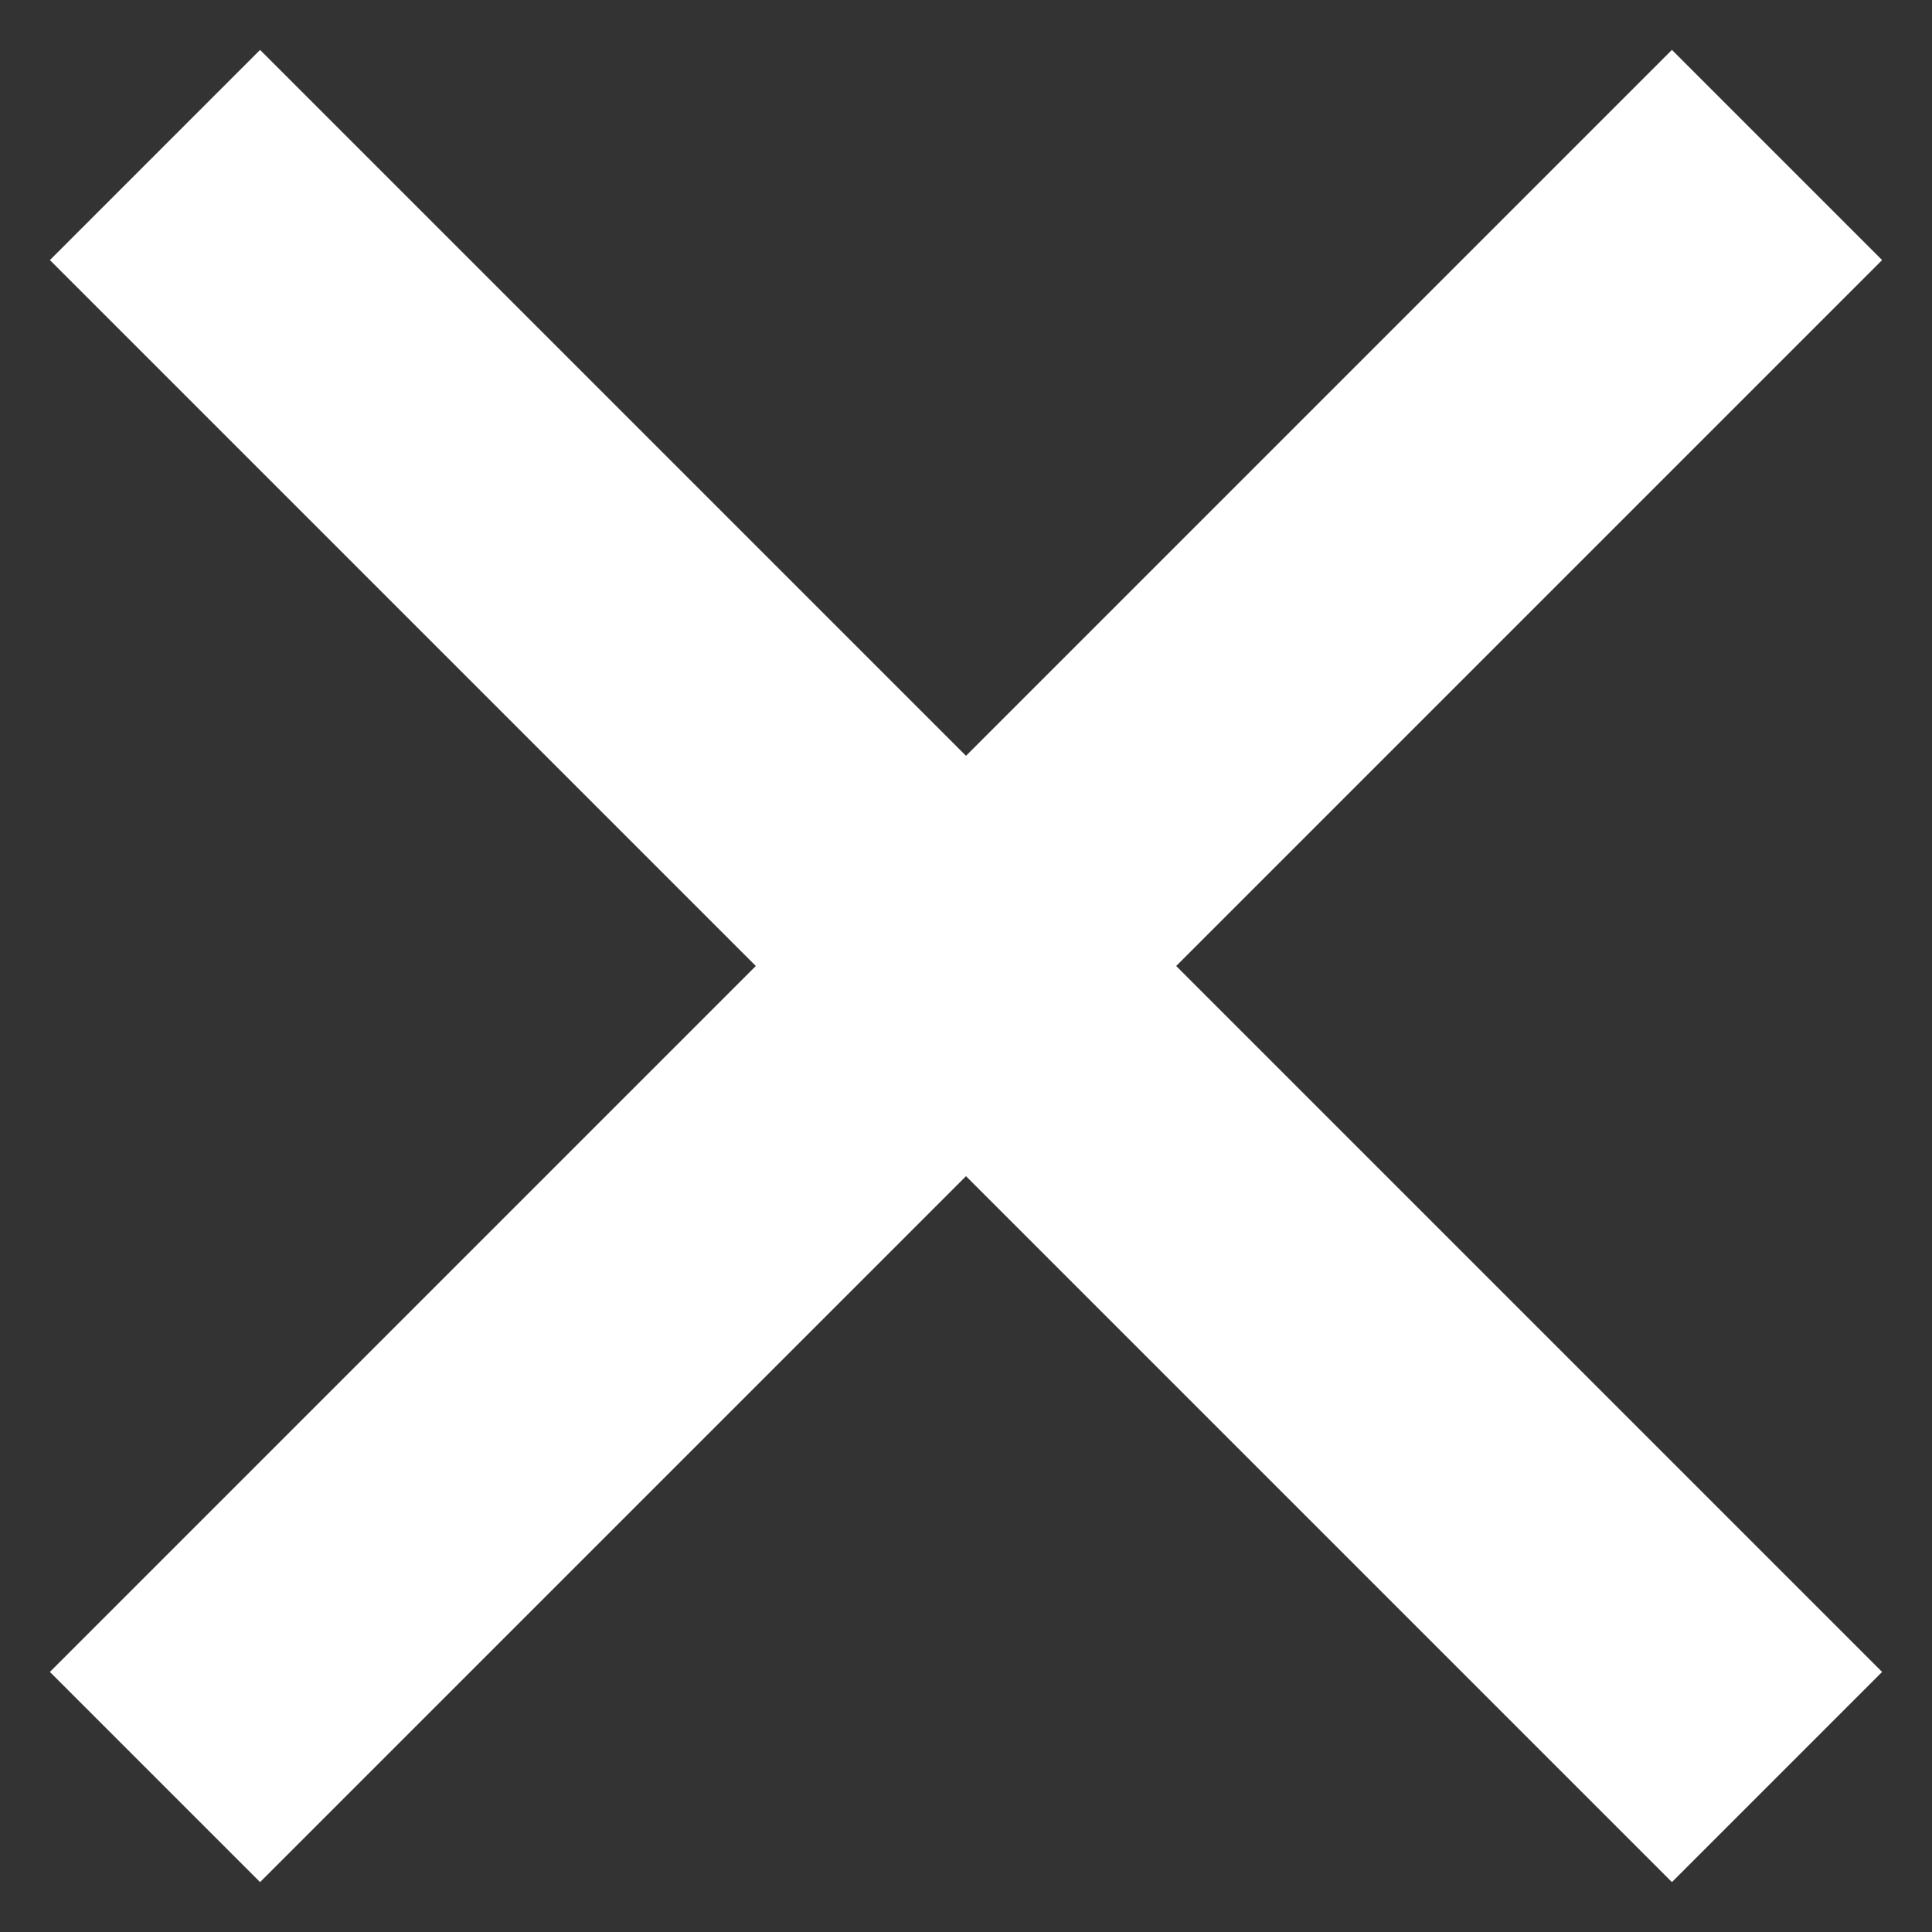 <?xml version="1.0" encoding="UTF-8" standalone="no"?>
<svg width="26px" height="26px" viewBox="0 0 26 26" version="1.1" xmlns="http://www.w3.org/2000/svg" xmlns:xlink="http://www.w3.org/1999/xlink" xmlns:sketch="http://www.bohemiancoding.com/sketch/ns">
    <rect x="0" y="0" width="26" height="26" fill="#333333" stroke="none"/>
    <!-- Generator: Sketch 3.4.4 (17249) - http://www.bohemiancoding.com/sketch -->
    <title>error_icon</title>
    <desc>Created with Sketch.</desc>
    <defs></defs>
    <g id="Page-1" stroke="none" stroke-width="1" fill="none" fill-rule="evenodd" sketch:type="MSPage">
        <g id="error_icon" sketch:type="MSLayerGroup" transform="translate(13, 13) rotate(-270) translate(-13, -13) translate(3, 3)" stroke="#FFFFFF" stroke-width="4" stroke-linecap="square">
            <path d="M0.5,0.5 L19.5,19.5 M19.5,0.5 L0.5,19.5" id="Line" sketch:type="MSShapeGroup"></path>
        </g>
    </g>
</svg>